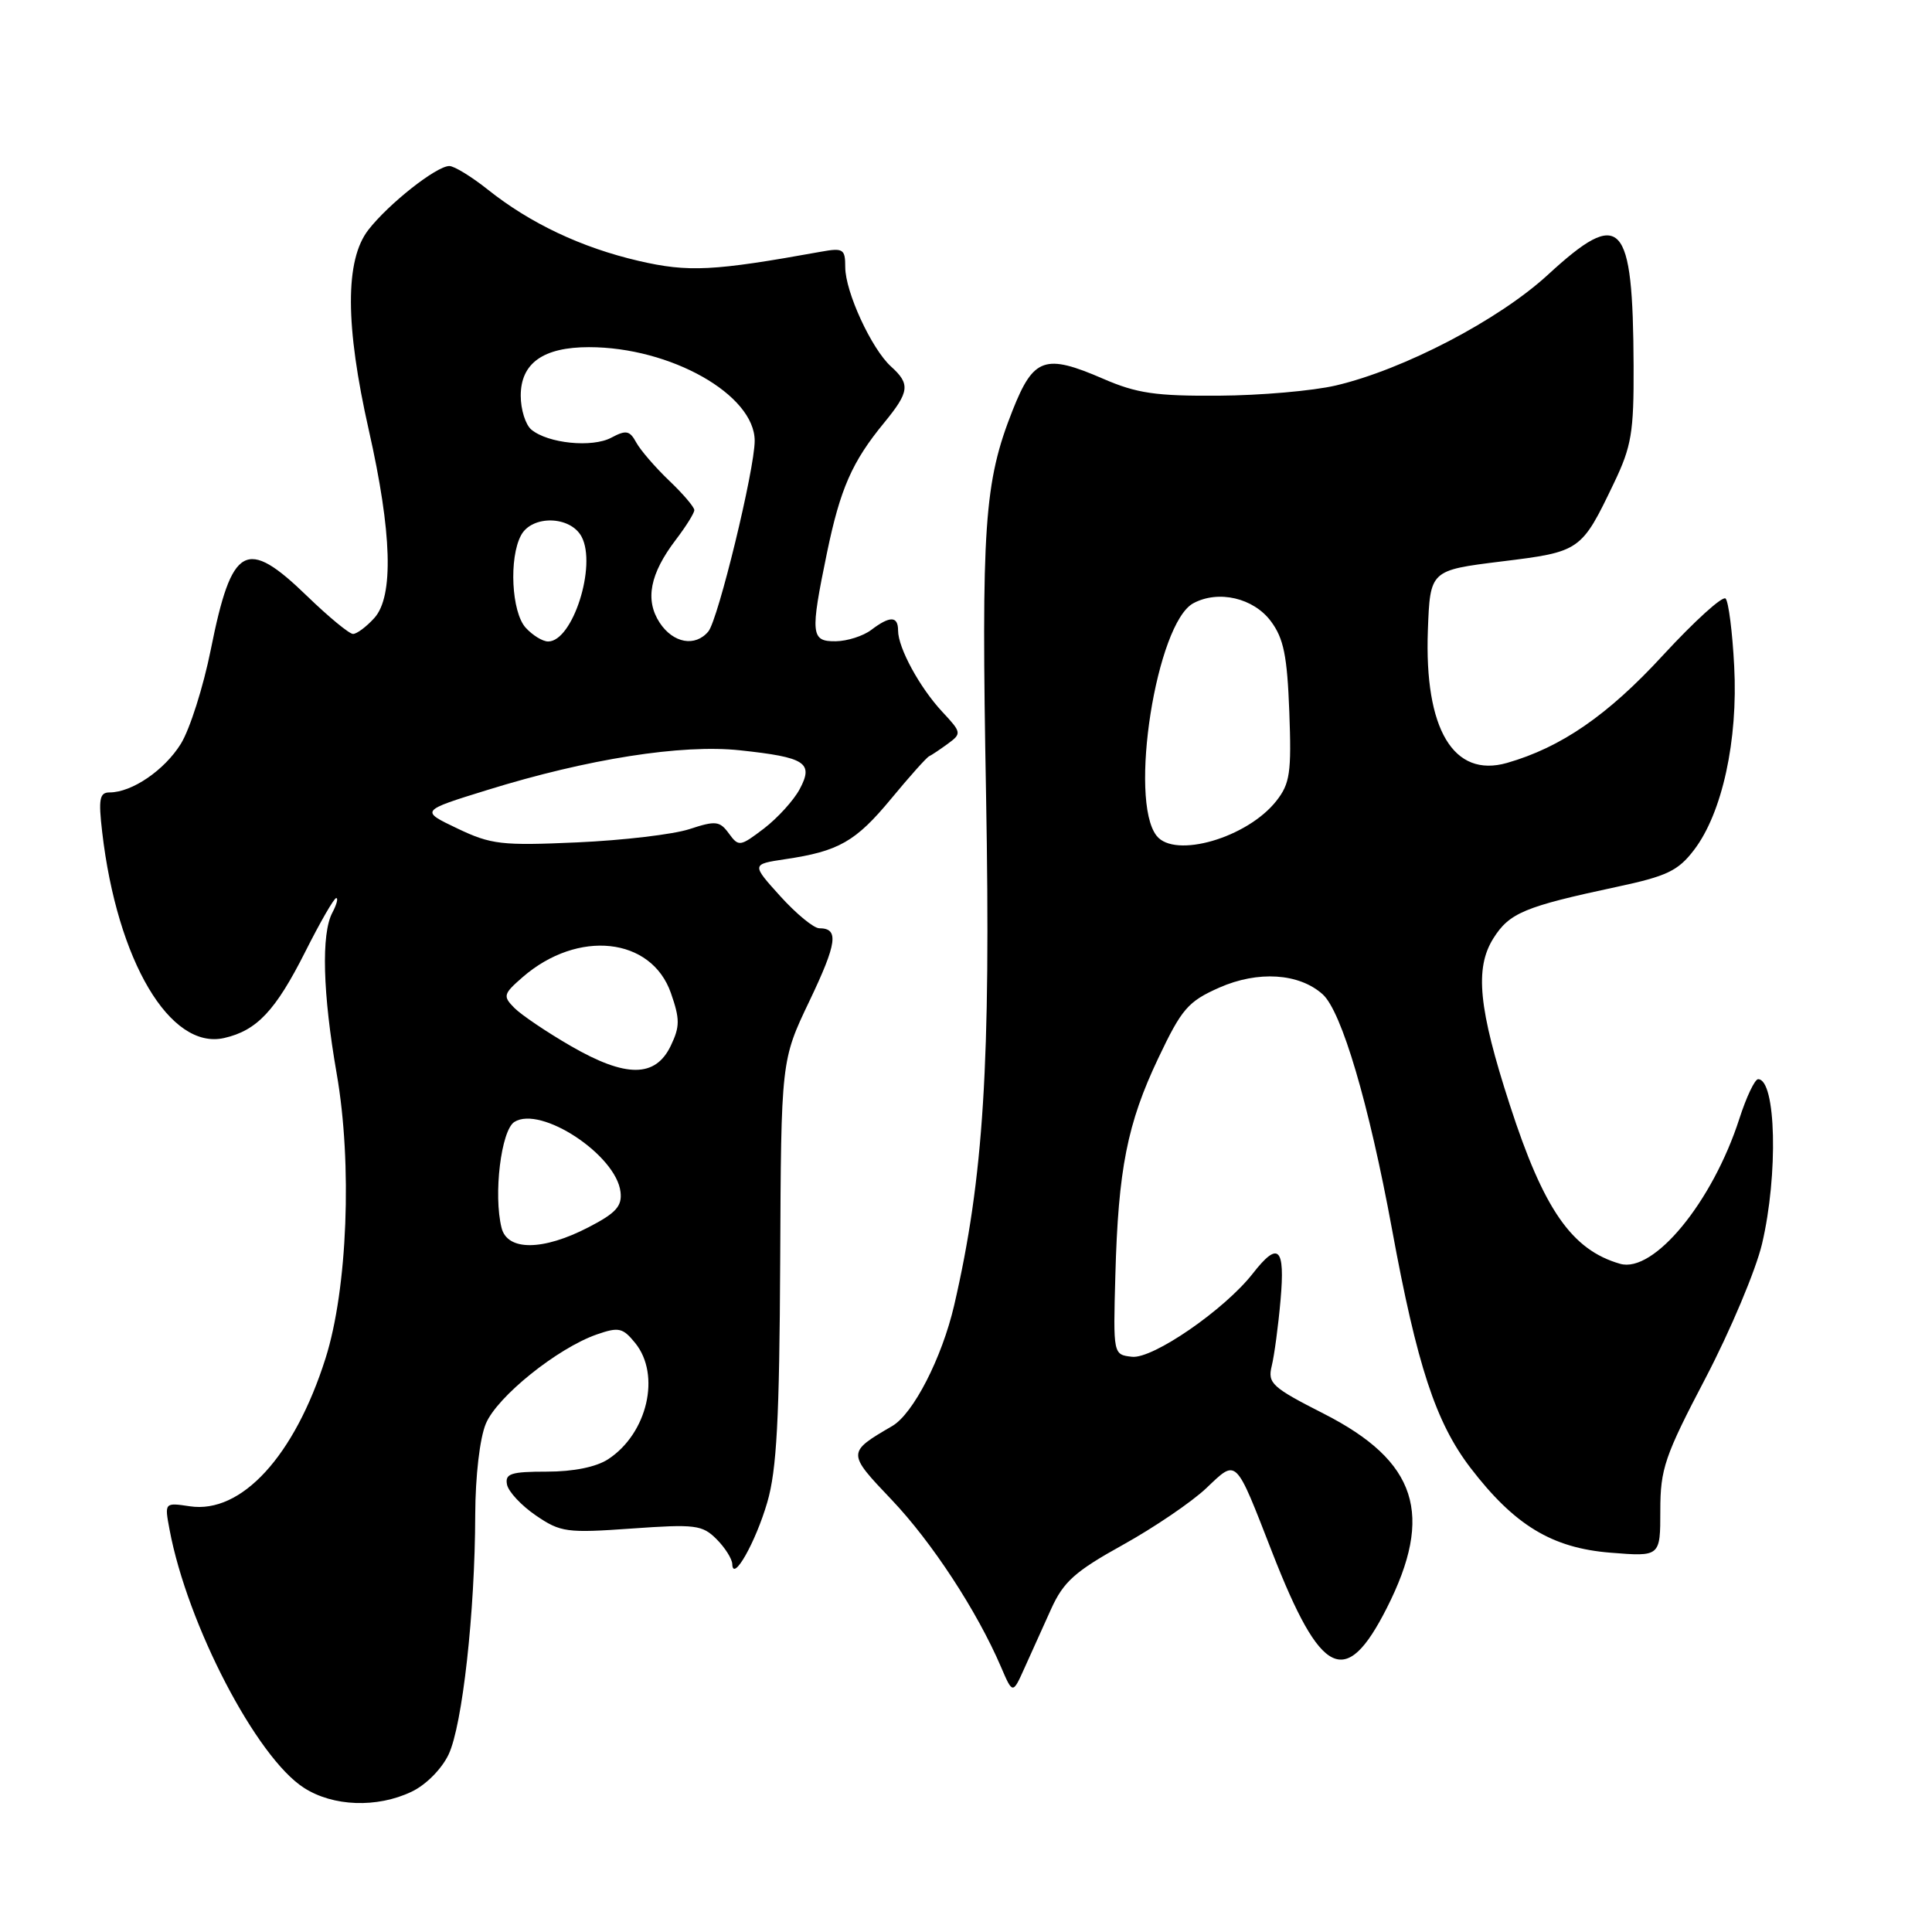 <?xml version="1.0" encoding="UTF-8" standalone="no"?>
<!DOCTYPE svg PUBLIC "-//W3C//DTD SVG 1.1//EN" "http://www.w3.org/Graphics/SVG/1.1/DTD/svg11.dtd" >
<svg xmlns="http://www.w3.org/2000/svg" xmlns:xlink="http://www.w3.org/1999/xlink" version="1.1" viewBox="0 0 256 256">
 <g >
 <path fill="currentColor"
d=" M 54.52 237.42 C 56.43 236.52 58.52 234.41 59.44 232.48 C 61.27 228.63 62.94 213.63 62.97 200.72 C 62.99 195.59 63.57 190.57 64.38 188.64 C 65.87 185.07 73.86 178.64 79.08 176.82 C 81.99 175.81 82.52 175.93 84.17 177.96 C 87.59 182.18 85.79 189.94 80.59 193.35 C 79.00 194.39 75.99 195.00 72.46 195.00 C 67.70 195.00 66.90 195.26 67.18 196.71 C 67.37 197.66 69.09 199.50 71.01 200.81 C 74.28 203.04 75.09 203.15 83.69 202.54 C 92.12 201.94 93.06 202.06 94.94 203.94 C 96.07 205.07 97.01 206.56 97.03 207.25 C 97.09 209.73 100.12 204.38 101.67 199.06 C 102.92 194.77 103.28 188.04 103.38 167.06 C 103.50 140.50 103.50 140.50 107.25 132.65 C 110.93 124.94 111.19 123.00 108.56 123.00 C 107.83 123.00 105.51 121.09 103.40 118.76 C 99.57 114.52 99.57 114.52 104.03 113.85 C 111.14 112.80 113.38 111.52 118.08 105.84 C 120.51 102.90 122.77 100.37 123.11 100.21 C 123.44 100.06 124.57 99.30 125.61 98.54 C 127.44 97.20 127.41 97.05 124.86 94.32 C 121.87 91.11 119.00 85.85 119.00 83.55 C 119.00 81.61 117.93 81.58 115.44 83.47 C 114.37 84.28 112.26 84.95 110.75 84.97 C 107.44 85.01 107.34 84.09 109.58 73.24 C 111.34 64.75 112.90 61.19 117.15 56.02 C 120.52 51.91 120.64 50.89 118.06 48.56 C 115.48 46.22 112.00 38.67 112.00 35.40 C 112.00 32.99 111.74 32.82 108.75 33.36 C 94.51 35.93 91.23 36.10 84.63 34.57 C 77.04 32.81 70.24 29.59 64.61 25.10 C 62.47 23.40 60.19 22.00 59.54 22.00 C 57.83 22.00 51.49 27.00 48.80 30.47 C 45.71 34.47 45.73 43.09 48.87 57.00 C 51.94 70.58 52.19 79.03 49.60 81.89 C 48.55 83.05 47.28 84.00 46.78 84.00 C 46.28 84.00 43.55 81.75 40.71 79.00 C 32.60 71.14 30.72 72.17 27.94 86.03 C 26.95 90.99 25.16 96.62 23.97 98.55 C 21.80 102.05 17.49 105.00 14.52 105.00 C 13.19 105.00 13.03 105.87 13.54 110.25 C 15.52 127.32 22.54 139.18 29.71 137.54 C 34.04 136.55 36.50 133.93 40.42 126.17 C 42.40 122.23 44.26 119.00 44.55 119.00 C 44.84 119.00 44.60 119.87 44.04 120.93 C 42.55 123.72 42.76 131.62 44.61 142.25 C 46.70 154.20 46.05 170.81 43.13 180.00 C 39.03 192.94 31.98 200.62 25.15 199.59 C 21.79 199.09 21.79 199.09 22.47 202.70 C 24.83 215.28 33.99 232.88 40.28 236.90 C 44.14 239.38 49.95 239.59 54.52 237.42 Z  M 139.28 213.20 C 140.92 209.58 142.44 208.22 148.79 204.70 C 152.95 202.39 157.92 199.01 159.84 197.19 C 163.94 193.30 163.62 192.98 168.59 205.74 C 175.03 222.24 178.30 223.83 183.75 213.09 C 190.05 200.67 187.78 193.63 175.42 187.33 C 168.52 183.82 167.95 183.29 168.51 181.00 C 168.85 179.62 169.38 175.69 169.68 172.25 C 170.30 165.26 169.39 164.40 166.00 168.75 C 162.26 173.54 152.75 180.09 150.00 179.78 C 147.50 179.50 147.50 179.50 147.79 169.00 C 148.17 154.91 149.37 148.87 153.48 140.21 C 156.59 133.66 157.42 132.70 161.57 130.86 C 166.70 128.60 172.14 128.95 175.26 131.75 C 177.77 134.00 181.39 146.26 184.44 162.84 C 187.77 180.96 190.24 188.47 194.84 194.49 C 200.68 202.11 205.64 205.12 213.40 205.74 C 220.00 206.27 220.00 206.27 220.00 200.16 C 220.00 194.63 220.57 192.95 226.00 182.59 C 229.29 176.29 232.66 168.29 233.48 164.81 C 235.64 155.65 235.34 143.00 232.96 143.00 C 232.52 143.00 231.40 145.36 230.47 148.25 C 226.91 159.28 219.13 168.74 214.67 167.46 C 208.26 165.62 204.54 160.25 200.06 146.41 C 195.91 133.62 195.39 128.31 197.87 124.35 C 200.00 120.96 201.99 120.13 214.25 117.51 C 220.87 116.10 222.36 115.39 224.47 112.62 C 228.20 107.74 230.31 98.09 229.79 88.29 C 229.56 83.75 229.04 79.71 228.65 79.31 C 228.25 78.92 224.52 82.31 220.34 86.84 C 213.06 94.76 206.87 99.03 199.69 101.09 C 192.59 103.12 188.72 96.63 189.20 83.52 C 189.50 75.57 189.50 75.57 198.92 74.40 C 209.43 73.11 209.53 73.04 213.86 64.00 C 216.18 59.16 216.50 57.30 216.46 48.50 C 216.38 29.10 214.83 27.46 205.08 36.43 C 198.57 42.41 185.97 48.98 177.00 51.08 C 173.97 51.79 167.00 52.40 161.50 52.43 C 153.16 52.49 150.62 52.12 146.18 50.19 C 138.47 46.85 136.95 47.37 134.18 54.36 C 130.40 63.91 130.01 69.57 130.66 105.44 C 131.29 140.91 130.34 156.08 126.43 172.97 C 124.81 179.93 121.01 187.34 118.22 188.96 C 112.22 192.46 112.22 192.50 118.15 198.73 C 123.48 204.34 129.45 213.45 132.63 220.86 C 134.19 224.50 134.19 224.50 135.76 221.00 C 136.63 219.07 138.21 215.56 139.28 213.20 Z  M 66.46 162.70 C 65.36 158.31 66.40 149.77 68.16 148.66 C 71.67 146.46 81.65 153.04 82.22 157.93 C 82.45 159.82 81.62 160.74 78.00 162.61 C 71.95 165.75 67.23 165.78 66.46 162.70 Z  M 75.65 138.61 C 72.43 136.75 69.06 134.47 68.15 133.55 C 66.61 131.99 66.69 131.71 69.26 129.47 C 76.57 123.13 86.32 124.17 88.90 131.59 C 90.10 135.03 90.10 136.02 88.89 138.55 C 86.86 142.81 82.95 142.83 75.65 138.61 Z  M 60.59 109.77 C 55.68 107.43 55.68 107.43 64.57 104.68 C 77.88 100.55 90.36 98.59 98.05 99.42 C 106.75 100.35 107.84 101.06 105.96 104.57 C 105.17 106.05 103.04 108.39 101.23 109.78 C 98.06 112.19 97.88 112.22 96.58 110.44 C 95.37 108.78 94.83 108.72 91.36 109.86 C 89.24 110.56 82.55 111.35 76.50 111.62 C 66.46 112.07 65.07 111.91 60.59 109.77 Z  M 69.65 83.17 C 67.78 81.10 67.42 73.95 69.04 70.93 C 70.48 68.23 75.57 68.33 77.06 71.11 C 79.10 74.92 75.89 85.00 72.63 85.00 C 71.90 85.00 70.57 84.18 69.65 83.17 Z  M 87.41 82.51 C 85.44 79.49 86.11 76.04 89.55 71.52 C 90.90 69.75 92.00 67.99 92.00 67.59 C 92.00 67.19 90.50 65.43 88.66 63.68 C 86.83 61.93 84.87 59.66 84.31 58.64 C 83.44 57.04 82.96 56.95 81.01 57.99 C 78.48 59.35 72.62 58.76 70.41 56.93 C 69.63 56.28 69.00 54.26 69.00 52.43 C 69.00 48.12 71.98 46.00 78.04 46.00 C 88.85 46.00 100.00 52.30 100.00 58.41 C 100.00 62.19 95.16 82.10 93.86 83.67 C 92.12 85.76 89.20 85.23 87.41 82.51 Z  M 153.26 110.75 C 149.52 106.03 153.23 82.55 158.13 79.93 C 161.46 78.15 166.10 79.23 168.40 82.32 C 170.10 84.60 170.56 86.91 170.84 94.32 C 171.14 102.39 170.93 103.83 169.12 106.13 C 165.28 111.01 155.67 113.81 153.26 110.75 Z "/>
</g>
</svg>